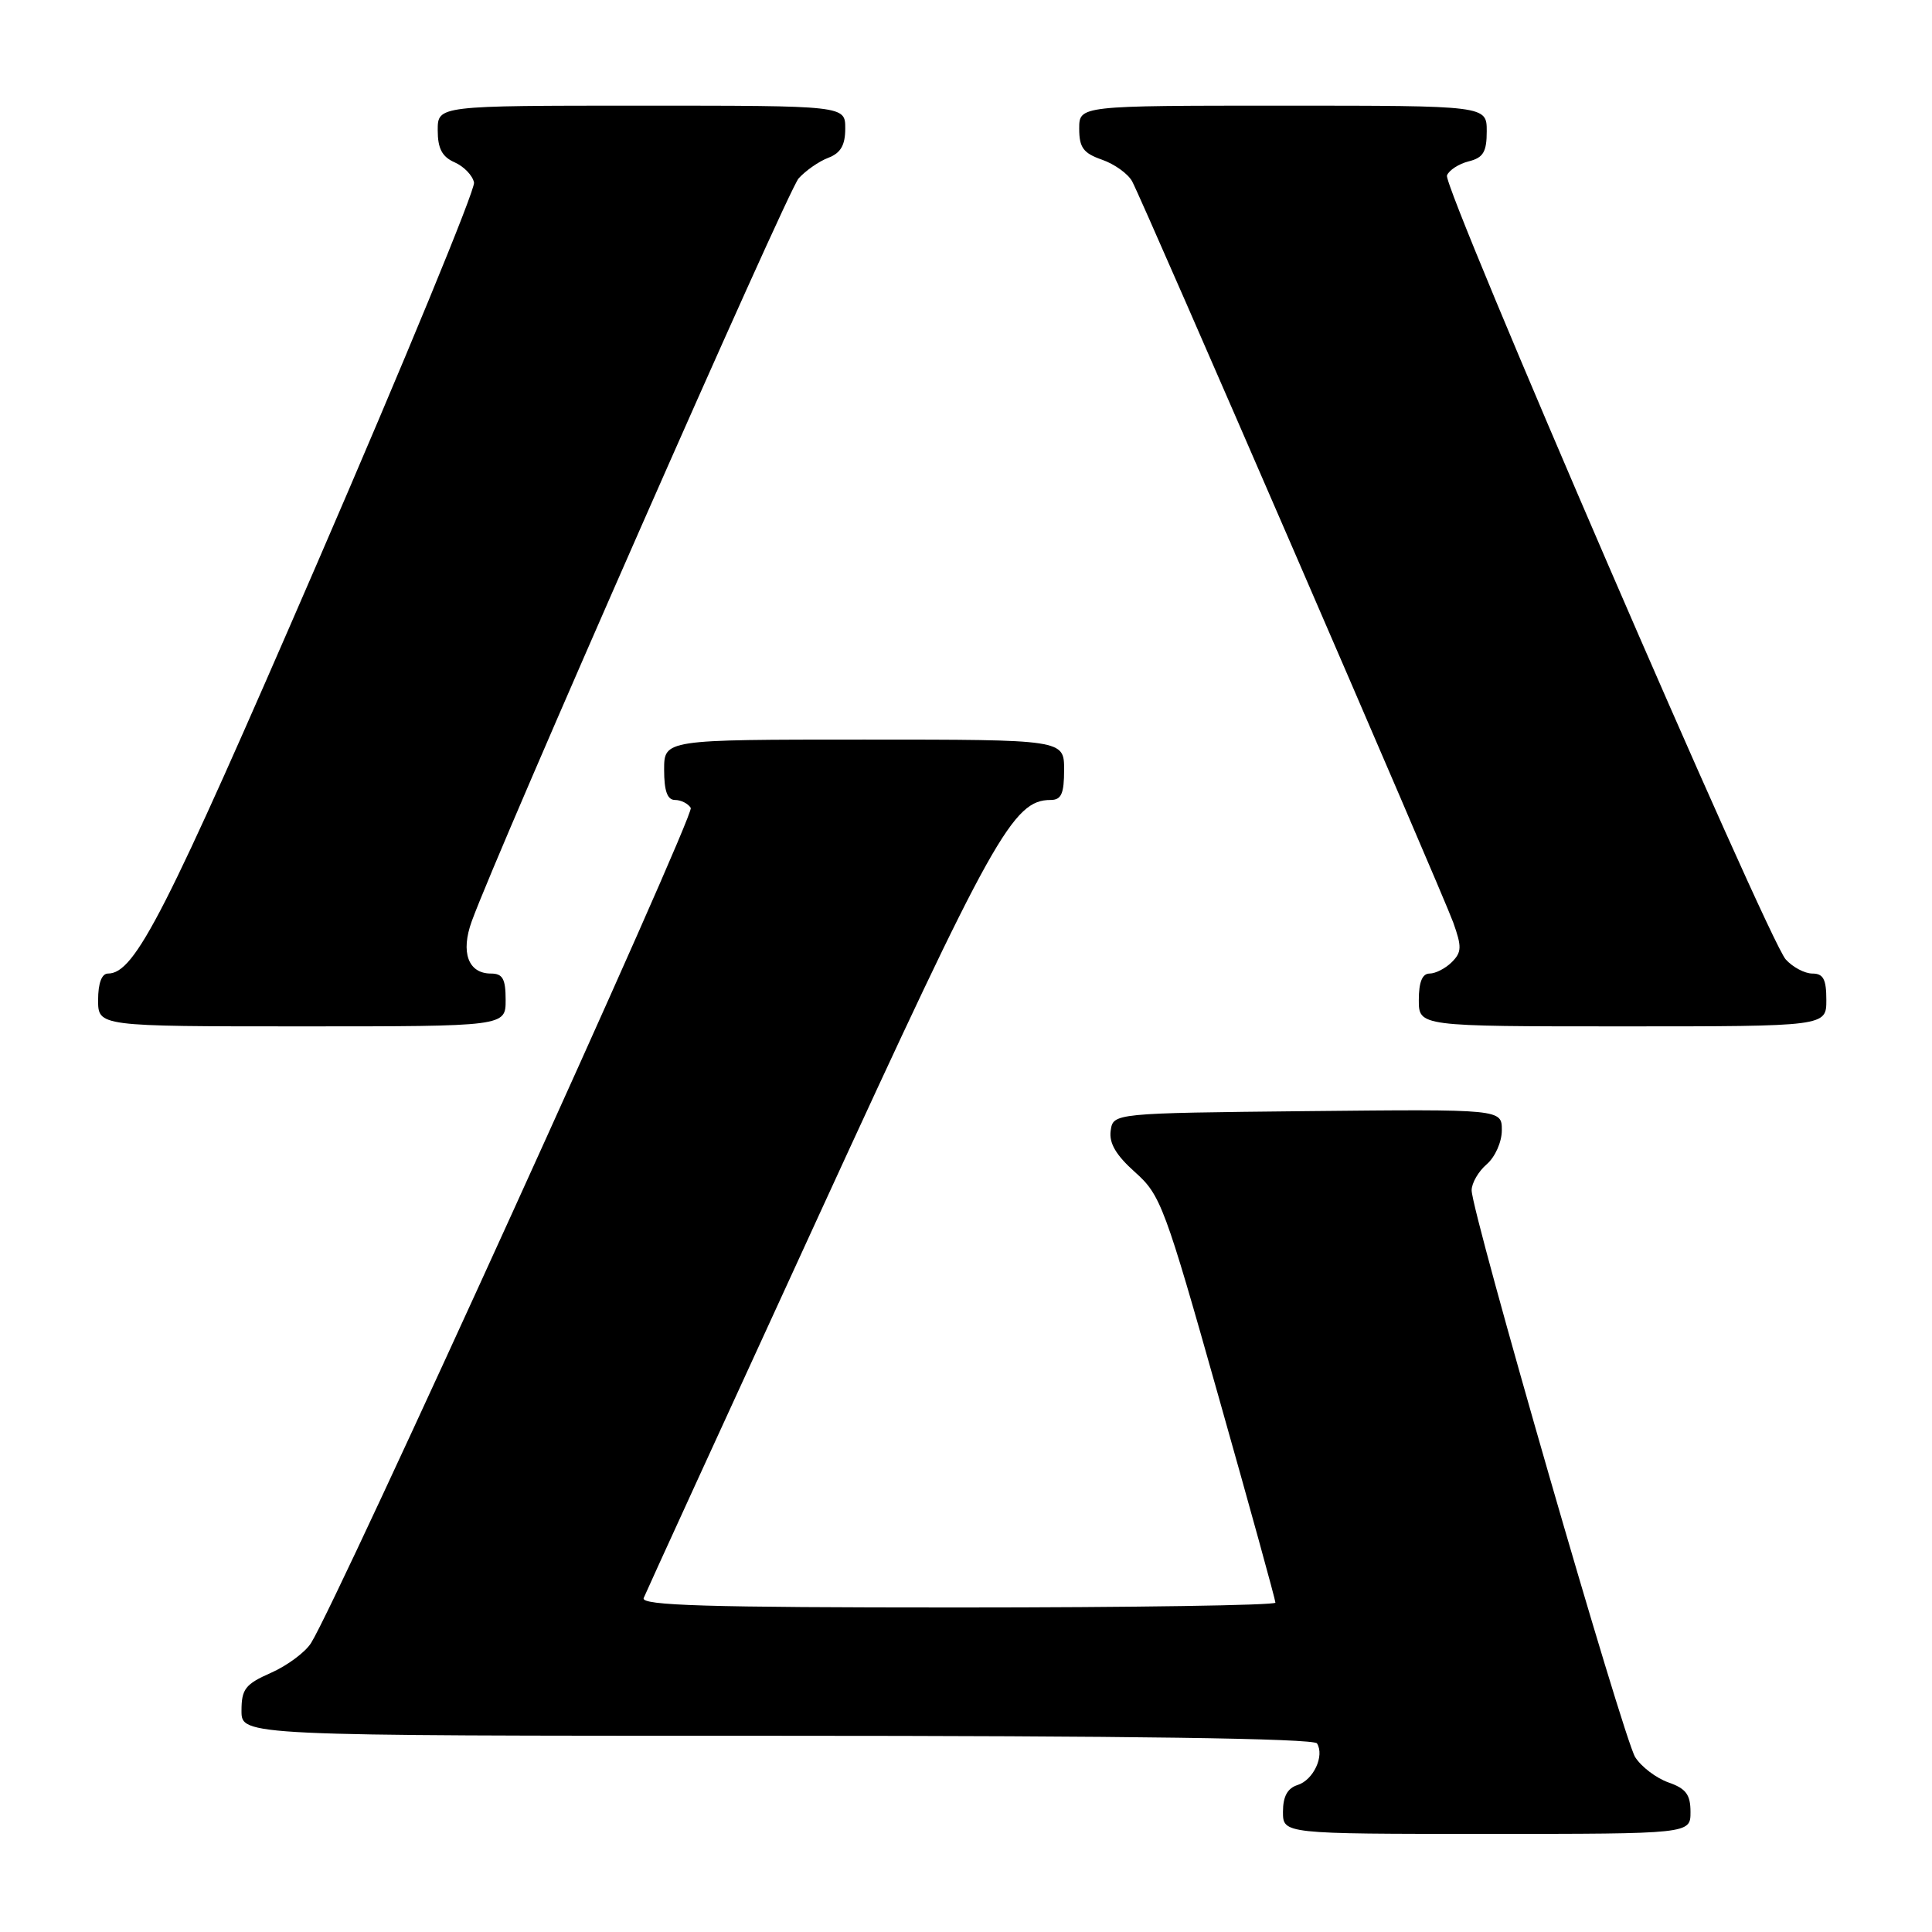 <?xml version="1.0" encoding="UTF-8" standalone="no"?>
<!DOCTYPE svg PUBLIC "-//W3C//DTD SVG 1.1//EN" "http://www.w3.org/Graphics/SVG/1.1/DTD/svg11.dtd" >
<svg xmlns="http://www.w3.org/2000/svg" xmlns:xlink="http://www.w3.org/1999/xlink" version="1.1" viewBox="0 0 256 256">
 <g >
 <path fill="currentColor"
d=" M 224.00 240.10 C 224.00 237.79 223.40 236.99 221.07 236.18 C 219.46 235.61 217.48 234.11 216.67 232.83 C 215.11 230.35 195.00 160.68 195.00 157.72 C 195.00 156.77 195.90 155.21 197.00 154.27 C 198.11 153.31 199.00 151.32 199.00 149.76 C 199.00 146.97 199.00 146.97 173.25 147.23 C 147.50 147.50 147.50 147.50 147.17 149.83 C 146.94 151.48 147.88 153.07 150.41 155.33 C 153.79 158.34 154.35 159.84 161.48 185.11 C 165.62 199.74 169.00 212.00 169.00 212.36 C 169.00 212.71 150.05 213.00 126.89 213.00 C 93.61 213.00 84.89 212.74 85.29 211.75 C 85.56 211.06 96.02 188.23 108.52 161.00 C 131.60 110.72 134.24 106.00 139.21 106.00 C 140.63 106.00 141.00 105.18 141.00 102.00 C 141.00 98.00 141.00 98.00 114.50 98.00 C 88.00 98.00 88.00 98.00 88.00 102.00 C 88.00 104.82 88.43 106.00 89.44 106.00 C 90.23 106.00 91.17 106.47 91.53 107.05 C 92.11 107.98 44.79 212.04 41.21 217.72 C 40.44 218.94 38.05 220.71 35.90 221.66 C 32.50 223.16 32.00 223.81 32.00 226.69 C 32.00 230.00 32.00 230.00 102.94 230.00 C 149.58 230.00 174.10 230.35 174.51 231.01 C 175.53 232.66 174.04 235.85 171.95 236.52 C 170.60 236.94 170.00 238.04 170.00 240.07 C 170.00 243.00 170.00 243.00 197.00 243.00 C 224.00 243.00 224.00 243.00 224.00 240.10 Z  M 67.00 132.50 C 67.00 129.70 66.61 129.00 65.05 129.00 C 62.04 129.00 61.01 126.19 62.51 122.07 C 65.99 112.47 104.36 25.26 105.82 23.64 C 106.75 22.61 108.51 21.38 109.75 20.91 C 111.40 20.28 112.00 19.24 112.00 17.02 C 112.00 14.00 112.00 14.00 85.00 14.00 C 58.00 14.00 58.00 14.00 58.00 17.26 C 58.00 19.68 58.58 20.78 60.24 21.51 C 61.48 22.06 62.63 23.26 62.81 24.19 C 62.98 25.12 53.62 47.85 42.00 74.69 C 21.85 121.23 17.89 129.00 14.31 129.00 C 13.48 129.00 13.00 130.28 13.00 132.50 C 13.00 136.00 13.00 136.00 40.00 136.00 C 67.00 136.00 67.00 136.00 67.00 132.50 Z  M 242.00 132.50 C 242.00 129.76 241.60 129.00 240.15 129.00 C 239.14 129.00 237.55 128.16 236.62 127.13 C 234.23 124.49 191.15 24.78 191.73 23.25 C 192.00 22.55 193.30 21.71 194.61 21.38 C 196.54 20.90 197.00 20.13 197.00 17.39 C 197.00 14.00 197.00 14.00 170.00 14.00 C 143.00 14.00 143.00 14.00 143.00 17.05 C 143.00 19.55 143.55 20.30 146.02 21.16 C 147.68 21.74 149.48 23.03 150.02 24.04 C 151.60 26.99 191.08 118.14 192.56 122.23 C 193.71 125.45 193.69 126.17 192.38 127.48 C 191.54 128.32 190.21 129.00 189.43 129.00 C 188.46 129.00 188.00 130.13 188.00 132.50 C 188.00 136.00 188.00 136.00 215.00 136.00 C 242.00 136.00 242.00 136.00 242.00 132.50 Z "/>
</g>
</svg>